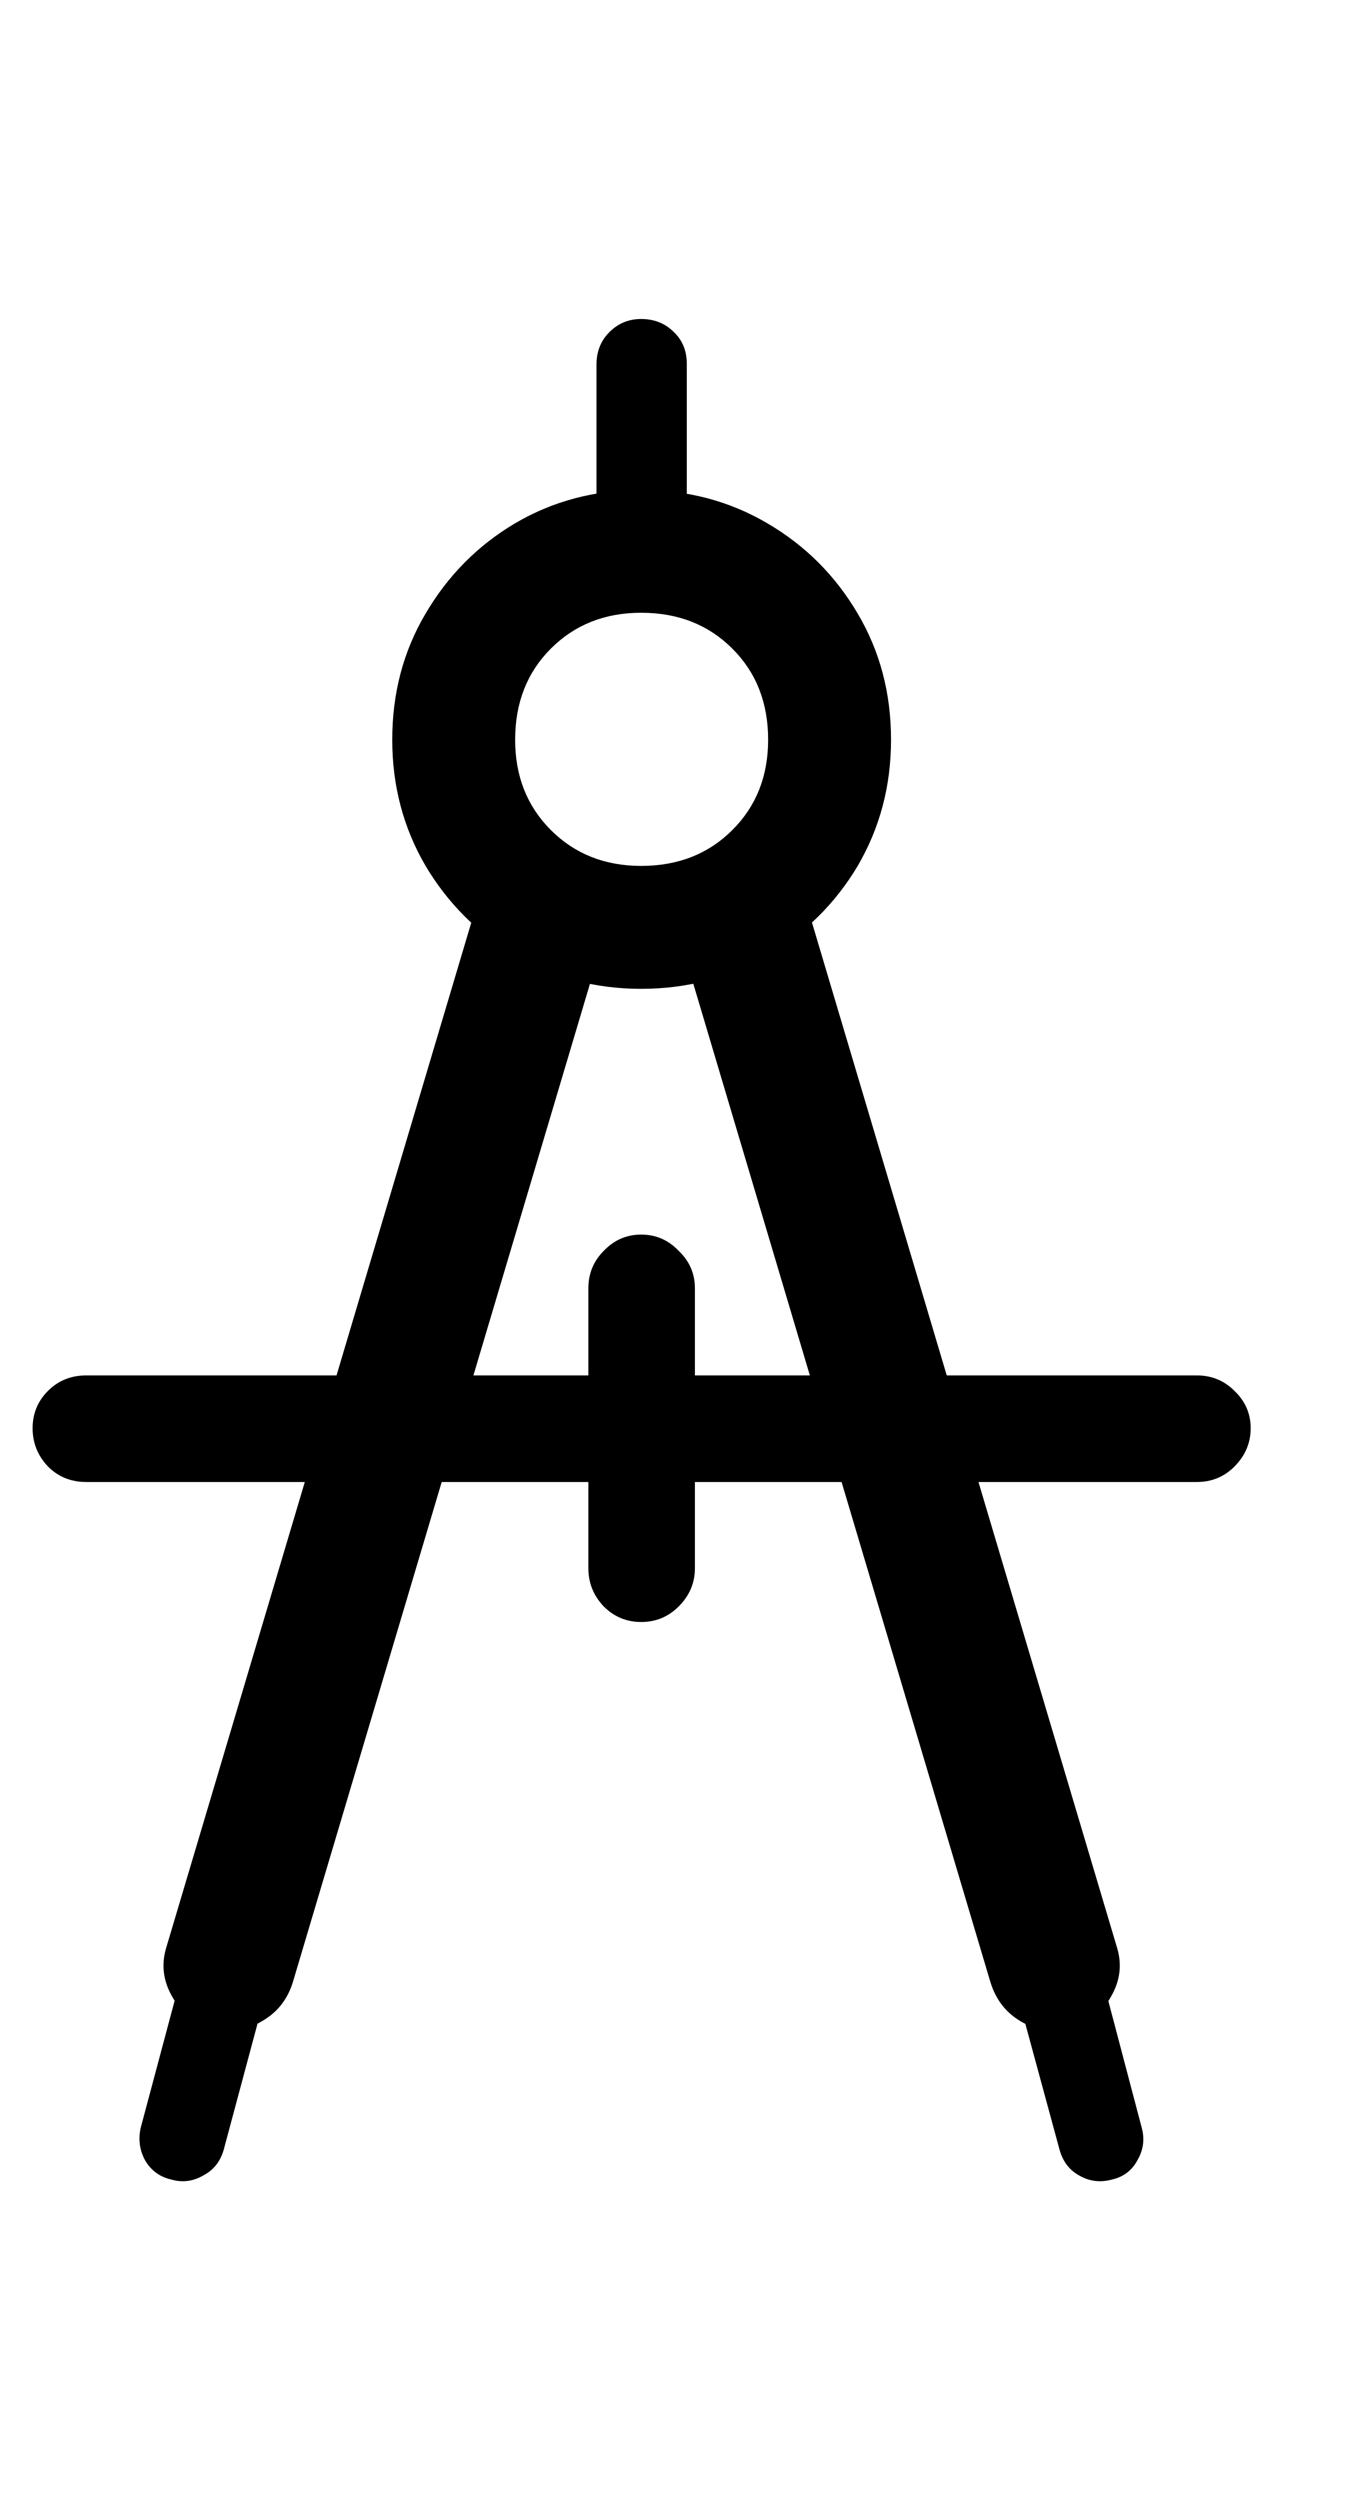 <svg
	color="rgb(0, 0, 0)"
	viewBox="0 0 13 24"
	fill="none"
	xmlns="http://www.w3.org/2000/svg"
>
	<path
		d="M5.727 5.507H6.594V3.492C6.594 3.367 6.552 3.265 6.469 3.187C6.386 3.104 6.281 3.062 6.156 3.062C6.037 3.062 5.935 3.104 5.852 3.187C5.768 3.27 5.727 3.375 5.727 3.5V5.507ZM6.156 9.492C6.599 9.492 7.003 9.385 7.367 9.171C7.732 8.958 8.021 8.671 8.235 8.312C8.448 7.947 8.555 7.544 8.555 7.101C8.555 6.653 8.448 6.25 8.235 5.89C8.021 5.526 7.732 5.236 7.367 5.023C7.003 4.809 6.599 4.703 6.156 4.703C5.714 4.703 5.31 4.809 4.946 5.023C4.586 5.236 4.3 5.526 4.086 5.89C3.873 6.25 3.766 6.653 3.766 7.101C3.766 7.544 3.873 7.947 4.086 8.312C4.3 8.671 4.586 8.958 4.946 9.171C5.31 9.385 5.714 9.492 6.156 9.492ZM6.156 8.312C5.807 8.312 5.518 8.197 5.289 7.968C5.06 7.739 4.946 7.45 4.946 7.101C4.946 6.747 5.06 6.455 5.289 6.226C5.518 5.997 5.807 5.882 6.156 5.882C6.511 5.882 6.802 5.997 7.031 6.226C7.261 6.455 7.375 6.747 7.375 7.101C7.375 7.45 7.261 7.739 7.031 7.968C6.802 8.197 6.511 8.312 6.156 8.312ZM5.836 8.867L4.61 8.57L1.594 18.703C1.547 18.864 1.568 19.02 1.656 19.171C1.745 19.328 1.873 19.427 2.039 19.468C2.206 19.515 2.362 19.494 2.508 19.406C2.659 19.322 2.761 19.195 2.813 19.023L5.836 8.867ZM1.93 18.257L1.352 20.421C1.326 20.531 1.339 20.635 1.391 20.734C1.448 20.833 1.531 20.895 1.641 20.921C1.75 20.953 1.854 20.94 1.953 20.882C2.052 20.83 2.117 20.747 2.149 20.632L2.727 18.476L1.93 18.257ZM6.485 8.867L9.508 19.023C9.56 19.195 9.659 19.322 9.805 19.406C9.956 19.494 10.115 19.515 10.281 19.468C10.448 19.427 10.576 19.328 10.664 19.171C10.753 19.02 10.774 18.864 10.727 18.703L7.711 8.57L6.485 8.867ZM10.391 18.257L9.586 18.476L10.172 20.632C10.203 20.747 10.266 20.83 10.36 20.882C10.459 20.94 10.565 20.953 10.68 20.921C10.789 20.895 10.87 20.833 10.922 20.734C10.979 20.635 10.992 20.531 10.961 20.421L10.391 18.257ZM0.828 13.203C0.682 13.203 0.56 13.252 0.461 13.351C0.362 13.45 0.313 13.57 0.313 13.71C0.313 13.851 0.362 13.973 0.461 14.078C0.56 14.177 0.682 14.226 0.828 14.226H11.492C11.633 14.226 11.753 14.177 11.852 14.078C11.956 13.973 12.008 13.851 12.008 13.71C12.008 13.57 11.956 13.45 11.852 13.351C11.753 13.252 11.633 13.203 11.492 13.203H0.828ZM6.672 12.367C6.672 12.226 6.62 12.106 6.516 12.007C6.417 11.903 6.297 11.851 6.156 11.851C6.016 11.851 5.896 11.903 5.797 12.007C5.698 12.106 5.649 12.226 5.649 12.367V15.054C5.649 15.195 5.698 15.317 5.797 15.421C5.896 15.52 6.016 15.57 6.156 15.57C6.297 15.57 6.417 15.52 6.516 15.421C6.62 15.317 6.672 15.195 6.672 15.054V12.367Z"
		fill="currentColor"
	/>
</svg>
